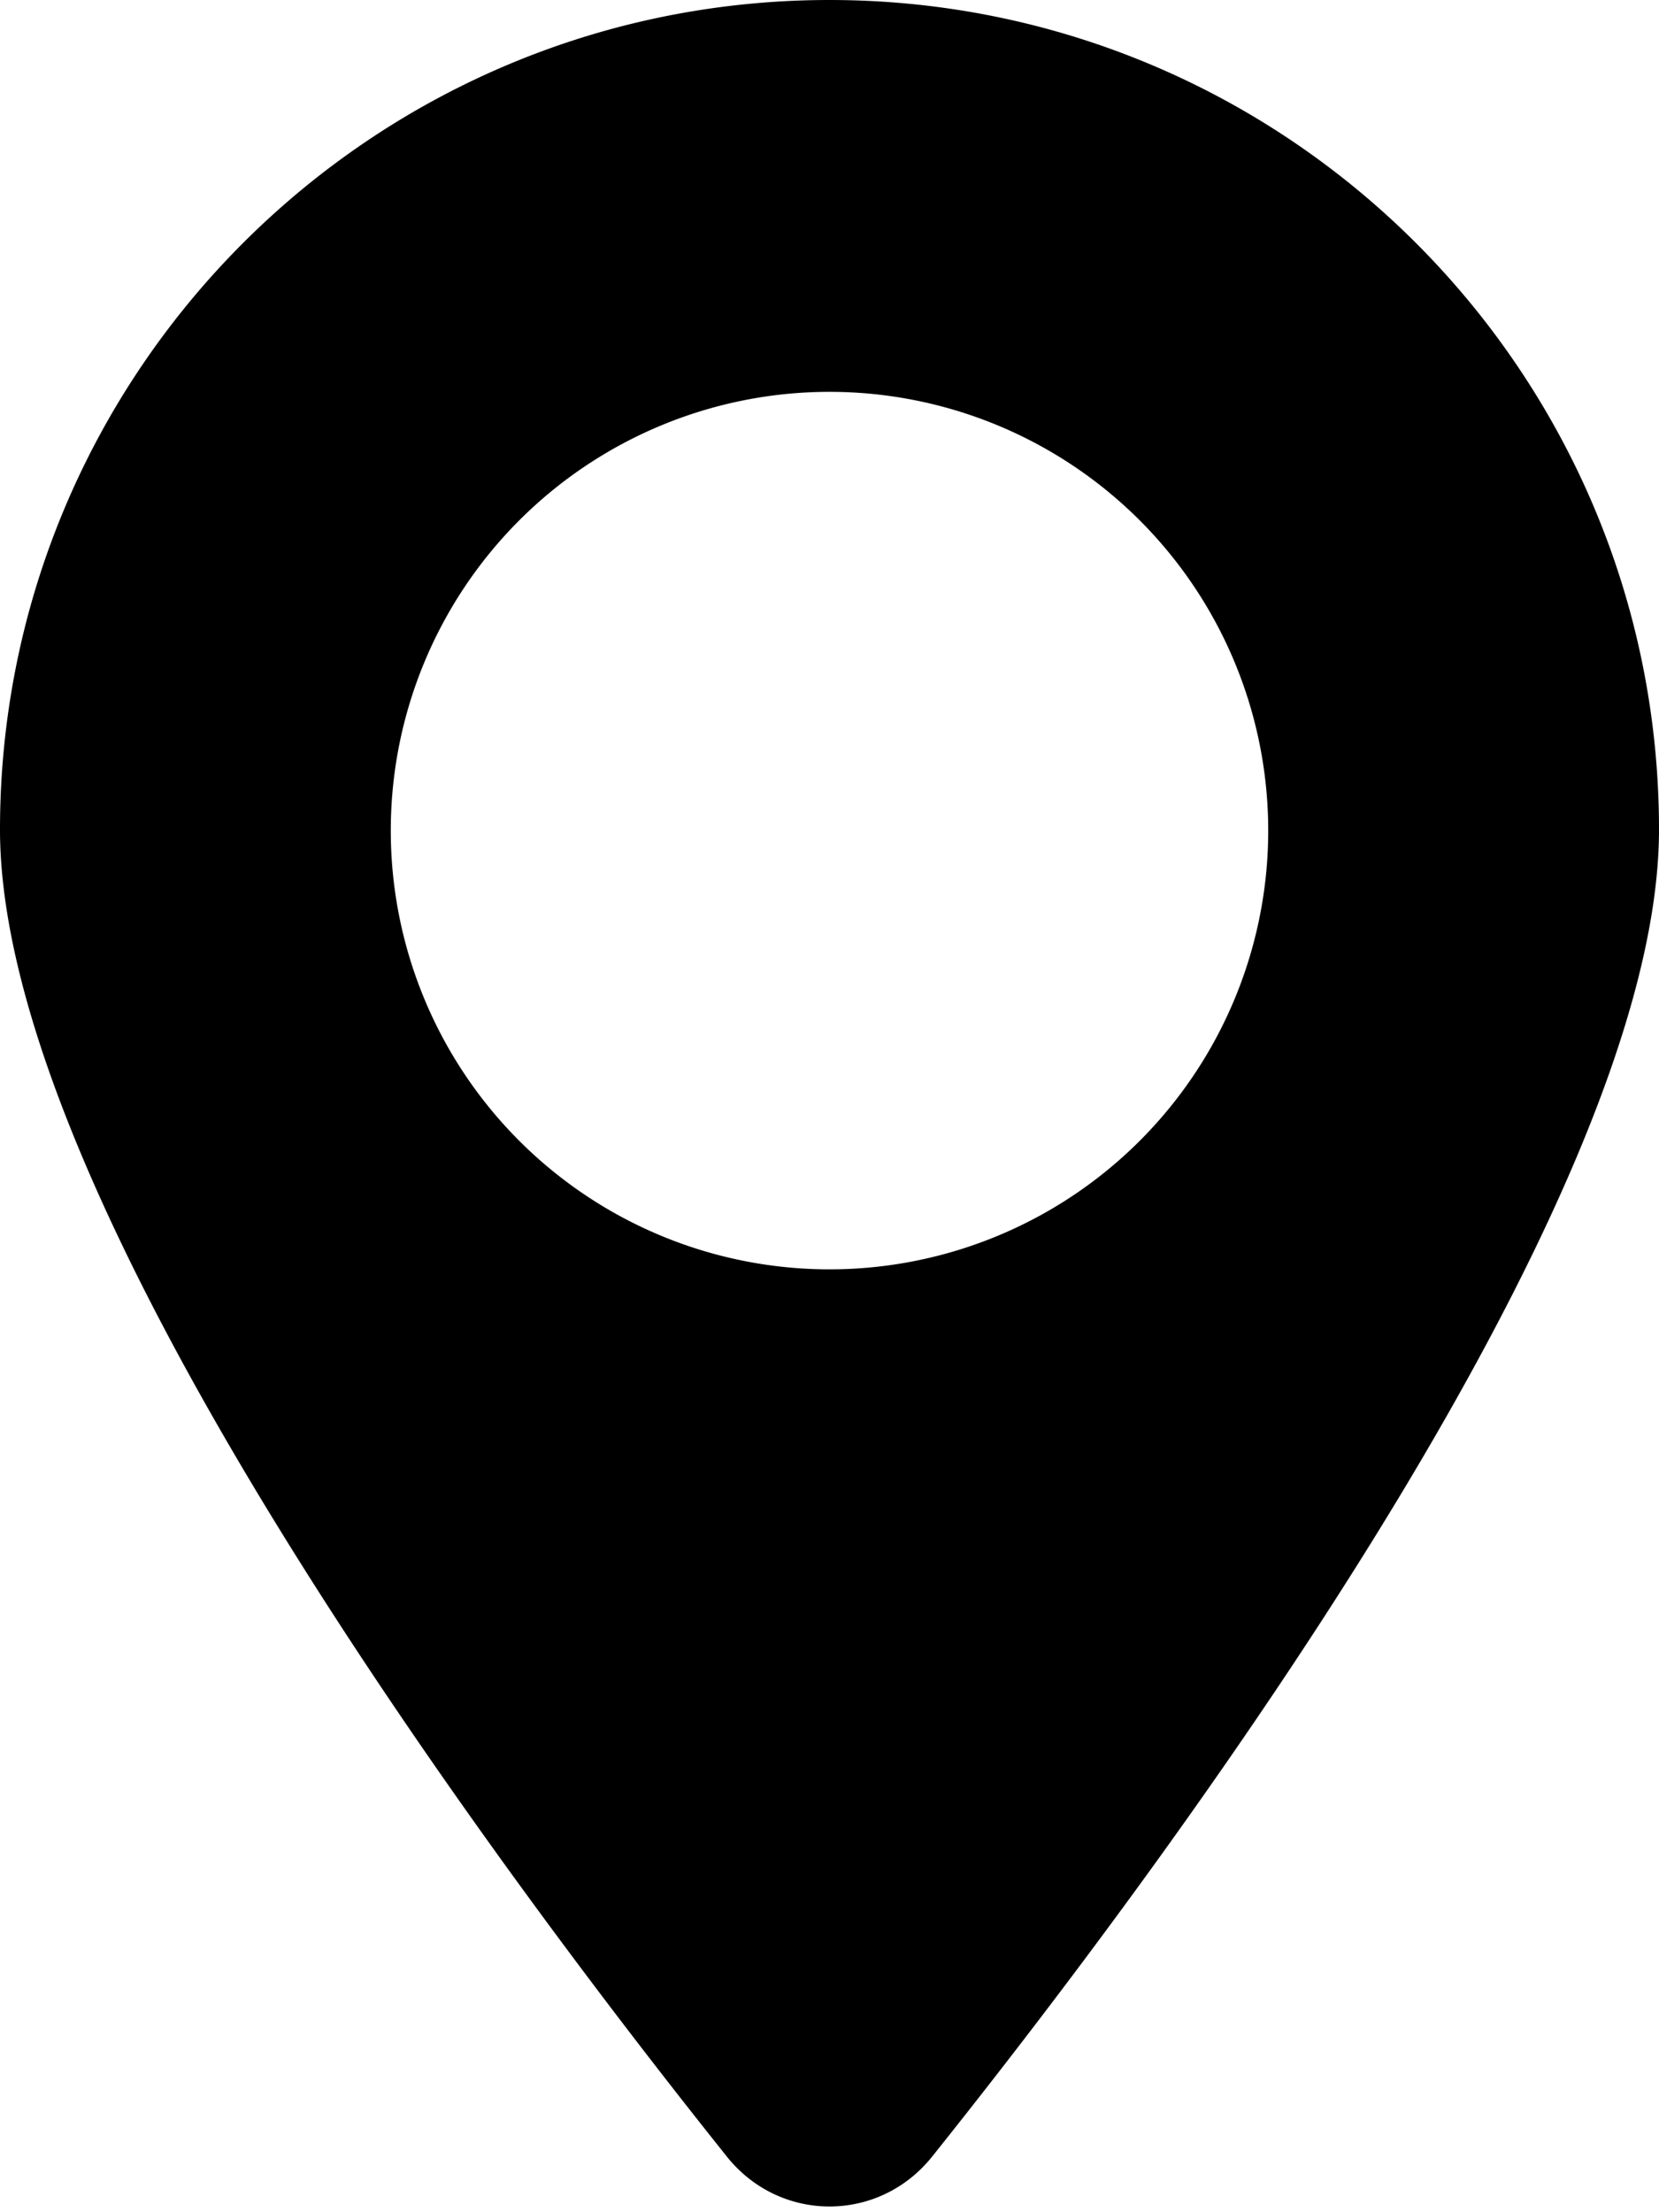 <?xml version="1.0" encoding="UTF-8" standalone="no"?>
<svg
   xmlns:dc="http://purl.org/dc/elements/1.1/"
   xmlns:cc="http://creativecommons.org/ns#"
   xmlns:rdf="http://www.w3.org/1999/02/22-rdf-syntax-ns#"
   xmlns:svg="http://www.w3.org/2000/svg"
   xmlns="http://www.w3.org/2000/svg"
   xmlns:sodipodi="http://sodipodi.sourceforge.net/DTD/sodipodi-0.dtd"
   xmlns:inkscape="http://www.inkscape.org/namespaces/inkscape"
   viewBox="0 0 384 512"
   version="1.1"
   id="svg4"
   sodipodi:docname="location.svg"
   inkscape:version="1.0.1 (3bc2e813f5, 2020-09-07)">
  <defs
     id="defs8" />
  <sodipodi:namedview
     pagecolor="#ffffff"
     bordercolor="#666666"
     borderopacity="1"
     objecttolerance="10"
     gridtolerance="10"
     guidetolerance="10"
     inkscape:pageopacity="0"
     inkscape:pageshadow="2"
     inkscape:window-width="1920"
     inkscape:window-height="1001"
     id="namedview6"
     showgrid="false"
     inkscape:zoom="1.1071778"
     inkscape:cx="138.41323"
     inkscape:cy="247.24894"
     inkscape:window-x="-9"
     inkscape:window-y="-9"
     inkscape:window-maximized="1"
     inkscape:current-layer="svg4" />
  <!--!Font Awesome Free 6.7.2 by @fontawesome - https://fontawesome.com License - https://fontawesome.com/license/free Copyright 2025 Fonticons, Inc.-->
  <path
     id="path2"
     d="M 192 0 C 86 0 0 86 0 192 C 0 279.4 117.001 434.999 168.301 499.199 C 180.601 514.499 203.399 514.499 215.699 499.199 C 266.999 434.999 384 279.4 384 192 C 384 86 298 0 192 0 z M 191.797 90.689 A 101.546 101.546 0 0 1 192 90.689 A 101.546 101.546 0 0 1 293.547 192.236 A 101.546 101.546 0 0 1 192 293.781 A 101.546 101.546 0 0 1 90.453 192.236 A 101.546 101.546 0 0 1 191.797 90.689 z " />
</svg>
